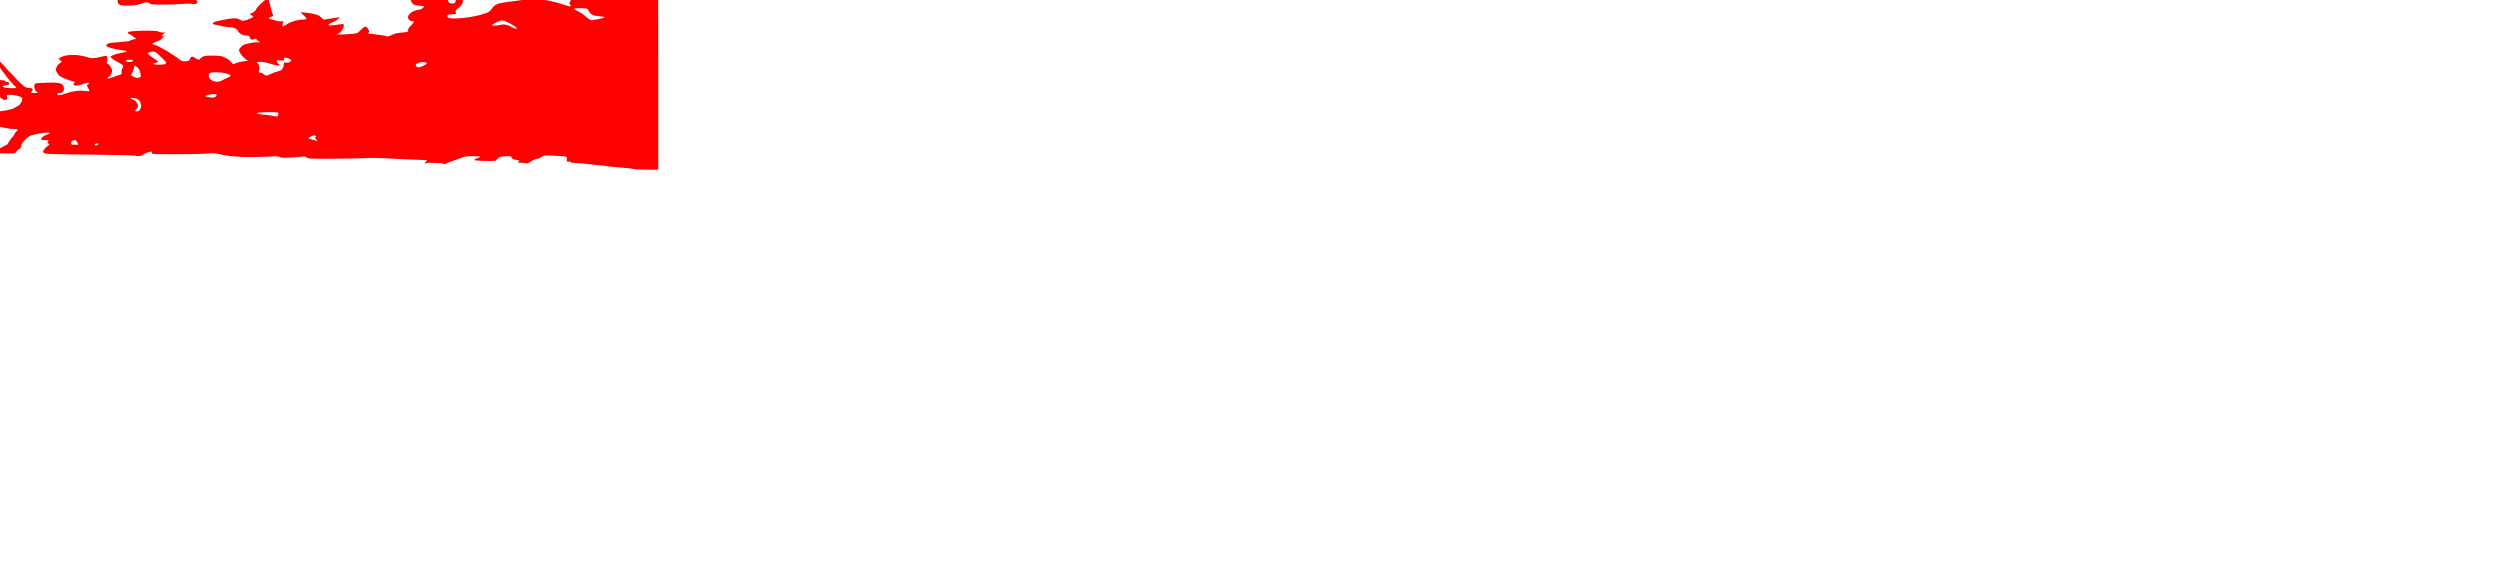 <?xml version="1.0" encoding="UTF-8" standalone="no"?>
<svg
   xmlns:dc="http://purl.org/dc/elements/1.1/"
   xmlns:cc="http://creativecommons.org/ns#"
   xmlns:rdf="http://www.w3.org/1999/02/22-rdf-syntax-ns#"
   xmlns:svg="http://www.w3.org/2000/svg"
   xmlns="http://www.w3.org/2000/svg"
   xmlns:sodipodi="http://sodipodi.sourceforge.net/DTD/sodipodi-0.dtd"
   xmlns:inkscape="http://www.inkscape.org/namespaces/inkscape"
   version="1.1"
   id="svg2"
   viewBox="0 0 4535.433 1062.992"
   height="300mm"
   width="1280mm"
   inkscape:version="0.91 r13725"
   sodipodi:docname="smashbackground.svg">
  <sodipodi:namedview
     pagecolor="#ffffff"
     bordercolor="#666666"
     borderopacity="1"
     objecttolerance="10"
     gridtolerance="10"
     guidetolerance="10"
     inkscape:pageopacity="0"
     inkscape:pageshadow="2"
     inkscape:window-width="1177"
     inkscape:window-height="469"
     id="namedview7"
     showgrid="false"
     inkscape:zoom="0.12832292"
     inkscape:cx="2839.6841"
     inkscape:cy="531.49606"
     inkscape:window-x="131"
     inkscape:window-y="240"
     inkscape:window-maximized="0"
     inkscape:current-layer="svg2" />
  <defs
     id="defs4" />
  <g
     transform="matrix(3.284,0,0,4.588,-6362.922,-2165.63)"
     id="layer1"
     style="fill:#ff0000">
    <path
       id="path3358"
       d="m 2287.699,538.837 c -0.743,-0.135 -3.848,-0.383 -6.9,-0.551 -3.053,-0.168 -9.465,-0.648 -14.25,-1.066 -4.785,-0.418 -9.814,-0.761 -11.175,-0.761 -1.569,-3e-4 -2.475,-0.119 -2.475,-0.324 0,-0.191 -0.46,-0.283 -1.125,-0.225 -1.097,0.096 -1.124,0.074 -1.081,-0.878 0.056,-1.23 0.241,-1.192 -6.963,-1.431 -5.365,-0.178 -5.782,-0.153 -6.75,0.41 -0.568,0.33 -1.829,0.696 -2.803,0.814 -0.998,0.121 -2.473,0.583 -3.377,1.059 -1.529,0.804 -1.717,0.832 -3.901,0.587 -1.263,-0.142 -2.477,-0.188 -2.698,-0.103 -0.221,0.085 -0.402,0.005 -0.402,-0.178 0,-0.183 0.135,-0.332 0.3,-0.332 0.165,0 0.3,-0.119 0.3,-0.264 0,-0.145 -0.814,-0.323 -1.808,-0.395 -1.459,-0.106 -1.901,-0.264 -2.29,-0.819 -0.459,-0.655 -0.627,-0.682 -3.517,-0.57 -2.353,0.092 -3.237,0.249 -3.935,0.701 -0.495,0.32 -0.979,0.693 -1.076,0.828 -0.227,0.316 -1.442,0.362 -7.399,0.283 -2.681,-0.035 -4.875,-0.182 -4.875,-0.326 0,-0.144 0.641,-0.425 1.425,-0.626 2.903,-0.743 2.646,-0.873 -1.766,-0.893 -3.772,-0.017 -4.745,0.081 -6.9,0.697 -1.38,0.395 -3.49,0.937 -4.69,1.205 -1.2,0.268 -2.72,0.703 -3.378,0.966 -0.864,0.346 -1.304,0.39 -1.584,0.158 -0.218,-0.181 -1.819,-0.333 -3.672,-0.347 -1.806,-0.014 -3.69,-0.045 -4.185,-0.068 -0.495,-0.023 -1.305,0.07 -1.8,0.206 l -0.9,0.247 0.695,-0.758 0.695,-0.758 -7.745,-0.193 c -4.26,-0.106 -10.715,-0.329 -14.345,-0.495 -3.63,-0.166 -8.625,-0.215 -11.1,-0.109 -2.475,0.106 -10.777,0.217 -18.45,0.247 -13.194,0.051 -14.004,0.023 -14.936,-0.514 -0.734,-0.423 -1.271,-0.515 -2.1,-0.361 -0.613,0.114 -3.476,0.298 -6.364,0.41 -4.1,0.159 -5.513,0.113 -6.45,-0.21 -0.962,-0.331 -2.299,-0.362 -6.75,-0.156 -10.344,0.479 -20.565,0.1 -26.533,-0.984 -2.181,-0.396 -3.416,-0.438 -6.6,-0.222 -2.154,0.146 -9.957,0.266 -17.338,0.267 -12.646,10e-4 -13.412,-0.029 -13.255,-0.524 0.108,-0.343 0.01,-0.525 -0.289,-0.525 -1.021,0 -3.71,0.712 -4.83,1.279 -1.095,0.554 -1.473,0.582 -4.5,0.338 -1.818,-0.147 -9.043,-0.293 -16.055,-0.325 -7.013,-0.032 -15.99,-0.113 -19.95,-0.181 -3.96,-0.068 -8.625,-0.143 -10.368,-0.167 -2.211,-0.031 -3.344,-0.173 -3.75,-0.472 -0.566,-0.416 -0.557,-0.454 0.318,-1.375 0.495,-0.521 1.373,-1.147 1.95,-1.391 0.979,-0.414 1.009,-0.466 0.45,-0.77 -0.896,-0.487 -0.902,-0.508 -0.278,-0.981 0.524,-0.397 0.38,-0.438 -1.547,-0.447 -1.169,-0.005 -2.213,-0.097 -2.32,-0.205 -0.421,-0.421 1.416,-1.643 2.889,-1.923 0.844,-0.16 1.667,-0.424 1.83,-0.587 0.475,-0.475 -3.168,-0.34 -7.219,0.269 -3.017,0.453 -3.921,0.716 -5.25,1.523 -2.191,1.332 -3.255,2.39 -3.255,3.234 0,0.538 -0.272,0.82 -1.125,1.169 -0.619,0.253 -1.354,0.752 -1.633,1.11 -0.488,0.624 -0.723,0.65 -6.05,0.65 -3.048,0 -5.654,-0.113 -5.792,-0.251 -0.429,-0.431 1.27,-1.602 2.641,-1.821 0.72,-0.115 1.581,-0.387 1.914,-0.604 0.332,-0.218 1.041,-0.491 1.575,-0.609 0.534,-0.117 0.971,-0.324 0.971,-0.46 0,-0.291 2.708,-3.006 2.999,-3.006 0.11,0 0.387,-0.349 0.615,-0.776 0.228,-0.427 0.824,-0.987 1.324,-1.245 0.838,-0.433 0.862,-0.488 0.311,-0.703 -0.329,-0.128 -1.611,-0.244 -2.848,-0.258 -3.568,-0.038 -12.63,-1.801 -14.679,-2.855 -0.529,-0.272 -1.454,-0.347 -2.946,-0.24 -1.77,0.128 -2.175,0.076 -2.175,-0.277 0,-0.849 1.177,-1.7 2.765,-1.997 3.142,-0.588 7.64,-1.262 10.425,-1.564 6.347,-0.686 6.845,-0.798 10.237,-2.287 1.134,-0.498 2.271,-2.152 1.988,-2.892 -0.221,-0.575 -2.356,-1.075 -5.564,-1.303 -2.728,-0.194 -3.489,0.054 -2.782,0.905 0.227,0.273 0.217,0.486 -0.034,0.737 -0.742,0.742 -2.875,0.227 -3.976,-0.962 -0.364,-0.393 -1.167,-0.774 -1.865,-0.886 -0.987,-0.158 -1.263,-0.345 -1.418,-0.962 -0.106,-0.421 -0.113,-0.894 -0.015,-1.052 0.097,-0.157 -0.017,-0.286 -0.254,-0.286 -0.237,0 -0.609,-0.215 -0.827,-0.477 -0.31,-0.373 -0.726,-0.436 -1.913,-0.288 -1.074,0.134 -1.683,0.068 -2.087,-0.227 -0.627,-0.459 -0.424,-1.108 0.347,-1.108 0.411,0 0.396,-0.071 -0.093,-0.44 -0.534,-0.404 -0.442,-0.441 1.125,-0.45 0.939,-0.005 1.791,-0.145 1.893,-0.31 0.102,-0.165 -0.063,-0.3 -0.366,-0.3 -0.513,0 -1,-0.437 -1.734,-1.554 -0.165,-0.251 -0.691,-1.05 -1.169,-1.776 -0.478,-0.726 -1.22,-1.743 -1.65,-2.26 -1.342,-1.615 -2.237,-2.848 -2.662,-3.667 -0.225,-0.434 -0.716,-1.195 -1.089,-1.691 -1.379,-1.829 -1.587,-4.052 -0.379,-4.052 0.726,0 3.772,3.028 4.73,4.703 0.53,0.927 1.561,2.307 2.29,3.066 0.729,0.76 1.822,2.031 2.428,2.826 0.606,0.795 1.527,1.709 2.046,2.03 0.519,0.322 1.036,0.952 1.149,1.402 0.276,1.1 0.615,1.263 2.632,1.268 0.949,0.002 1.725,0.131 1.725,0.286 0,0.155 0.505,0.324 1.123,0.375 0.769,0.064 1.153,0.253 1.219,0.601 0.079,0.415 -0.237,0.546 -1.722,0.714 -3.454,0.391 -1.775,1.097 2.756,1.159 1.609,0.022 2.918,-0.032 2.909,-0.12 -0.01,-0.088 -1.035,-0.903 -2.28,-1.81 -3.332,-2.429 -9.403,-8.644 -9.403,-9.627 0,-0.15 0.338,-0.273 0.75,-0.273 0.412,0 0.75,0.13 0.75,0.289 0,0.159 0.799,0.831 1.776,1.495 0.977,0.663 2.225,1.626 2.775,2.139 0.55,0.513 1.54,1.278 2.2,1.699 0.66,0.421 1.843,1.3 2.628,1.952 1.43,1.188 3.44,2.626 3.672,2.626 0.068,0 0.621,0.338 1.228,0.75 0.797,0.541 1.504,0.75 2.539,0.75 0.788,0 1.647,0.082 1.908,0.182 0.601,0.231 0.617,0.982 0.024,1.209 -1.084,0.416 -0.273,0.705 1.875,0.669 1.548,-0.026 1.997,-0.101 1.343,-0.225 -1.556,-0.294 -2.574,-2.952 -1.343,-3.509 0.289,-0.131 3.09,-0.294 6.225,-0.362 7.904,-0.172 9.652,0.288 9.614,2.532 -0.017,1.012 -0.985,1.593 -2.664,1.599 -0.784,0.003 -1.111,0.124 -1.026,0.379 0.209,0.636 1.232,0.588 4.565,-0.215 4.139,-0.997 7.559,-1.334 10.699,-1.052 1.382,0.124 2.564,0.179 2.625,0.122 0.062,-0.057 -0.242,-0.525 -0.675,-1.039 -0.96,-1.141 -0.971,-1.312 -0.112,-1.712 0.605,-0.282 0.62,-0.336 0.149,-0.528 -0.289,-0.118 -1.581,0.07 -2.87,0.418 -3.761,1.015 -6.574,0.768 -4.932,-0.432 0.461,-0.337 0.383,-0.403 -0.675,-0.572 -2.004,-0.32 -5.932,-1.429 -7.083,-1.998 -1.45,-0.717 -2.703,-2.219 -2.425,-2.907 0.426,-1.056 1.156,-1.817 2.241,-2.334 l 1.108,-0.529 -0.968,-0.596 -0.968,-0.596 1.308,-0.577 c 2.739,-1.208 9.656,-1.255 14.292,-0.097 2.375,0.593 4.503,0.57 7.864,-0.087 2.368,-0.463 3.569,-0.466 3.392,-0.008 -0.025,0.064 0.053,0.371 0.172,0.681 0.121,0.316 0.051,0.829 -0.158,1.165 -0.304,0.486 -0.298,0.649 0.028,0.856 0.221,0.14 0.56,0.257 0.752,0.26 0.192,0.002 0.765,0.53 1.274,1.171 0.893,1.127 0.909,1.202 0.489,2.208 -0.274,0.656 -0.774,1.182 -1.349,1.42 -0.502,0.208 -0.913,0.512 -0.913,0.676 0,0.342 0.706,0.23 4.05,-0.641 1.32,-0.344 2.717,-0.7 3.104,-0.79 0.563,-0.132 0.669,-0.306 0.528,-0.866 -0.115,-0.457 0.032,-0.965 0.421,-1.459 0.328,-0.417 0.597,-0.896 0.597,-1.065 0,-0.168 -0.709,-0.574 -1.575,-0.901 -3.133,-1.183 -5.661,-2.447 -5.48,-2.741 0.287,-0.464 3.026,-1.155 6.005,-1.515 1.485,-0.179 2.808,-0.433 2.94,-0.564 0.132,-0.131 -0.813,-0.326 -2.1,-0.434 -3.264,-0.273 -7.899,-1.086 -8.765,-1.537 l -0.726,-0.378 0.823,-0.539 c 0.674,-0.441 1.784,-0.58 6.126,-0.761 2.916,-0.122 5.708,-0.385 6.203,-0.583 0.495,-0.198 1.575,-0.459 2.4,-0.579 l 1.5,-0.218 -0.9,-0.35 c -0.495,-0.192 -1.103,-0.486 -1.35,-0.652 -0.543,-0.365 -1.444,-0.783 -2.228,-1.035 -0.5,-0.16 -0.52,-0.242 -0.15,-0.608 0.585,-0.576 15.678,-0.773 16.684,-0.218 0.36,0.199 1.373,0.371 2.25,0.381 l 1.595,0.019 -0.975,0.485 c -1.136,0.566 -1.257,0.968 -0.3,0.997 l 0.675,0.02 -0.675,0.326 c -0.371,0.179 -0.675,0.424 -0.675,0.543 0,0.266 -1.193,0.746 -3,1.207 -0.743,0.19 -1.619,0.488 -1.947,0.663 -0.512,0.273 -0.34,0.371 1.2,0.686 2.301,0.47 10.31,3.891 13.643,5.827 0.716,0.416 1.583,0.607 2.751,0.607 2.111,0 2.627,-0.19 2.97,-1.091 0.34,-0.894 1.372,-0.932 2.984,-0.109 1.216,0.62 2.4,0.791 2.4,0.346 0,-0.14 0.57,-0.511 1.267,-0.825 1.072,-0.483 1.962,-0.568 5.775,-0.552 3.984,0.017 4.77,0.106 6.768,0.773 2.067,0.689 2.84,1.129 4.101,2.333 0.383,0.366 0.636,0.356 1.841,-0.077 0.768,-0.275 2.612,-0.606 4.097,-0.735 l 2.7,-0.234 -1.545,-0.804 c -1.473,-0.767 -3.405,-2.691 -3.405,-3.391 0,-0.439 1.134,-1.455 2.255,-2.02 0.904,-0.456 6.042,-1.204 7.581,-1.103 1.695,0.111 2.063,-0.038 1.024,-0.415 -0.544,-0.197 -1.102,-0.54 -1.239,-0.762 -0.201,-0.325 -0.457,-0.335 -1.32,-0.05 -1.172,0.387 -2.3,0.039 -2.3,-0.709 0,-0.484 -0.914,-0.762 -2.55,-0.777 -1.535,-0.014 -3.562,-0.932 -4.198,-1.902 -0.552,-0.842 -2.487,-1.395 -4.892,-1.397 -1.205,-9e-4 -4.172,-0.39 -8.107,-1.064 -1.55,-0.265 -0.691,-0.928 1.689,-1.302 8.749,-1.374 10.742,-1.444 12.832,-0.452 1.097,0.521 2.034,0.446 4.777,-0.379 2.836,-0.854 2.844,-0.861 1.5,-1.434 l -1.2,-0.512 1.498,-0.503 c 1.002,-0.337 1.694,-0.801 2.089,-1.403 0.725,-1.105 5.136,-4.05 6.066,-4.05 0.769,0 1.147,0.583 1.798,2.775 0.249,0.84 0.712,2.009 1.027,2.597 0.315,0.588 0.573,1.155 0.573,1.261 0,0.105 -0.54,0.277 -1.2,0.383 -0.66,0.106 -1.2,0.325 -1.2,0.488 0,0.163 0.053,0.296 0.117,0.296 0.064,0 1.438,0.272 3.052,0.604 1.753,0.361 3.35,0.526 3.965,0.411 0.97,-0.182 1.01,-0.157 0.698,0.426 -0.452,0.844 -0.417,1.559 0.076,1.559 0.224,0 1.203,-0.402 2.175,-0.892 1.925,-0.972 6.026,-1.805 8.892,-1.807 2.53,-0.001 2.317,-0.532 -0.966,-2.415 -0.819,-0.47 -0.171,-0.522 2.991,-0.243 4.732,0.417 6.249,0.762 7.839,1.783 l 1.447,0.929 4.161,-0.477 c 2.288,-0.262 4.35,-0.475 4.582,-0.473 0.706,0.006 -2.095,1.469 -3.736,1.952 -3.591,1.056 -2.998,1.577 1.255,1.104 1.776,-0.198 3.612,-0.359 4.078,-0.359 0.796,0 0.837,0.06 0.659,0.975 -0.218,1.118 -1.674,2.465 -3.033,2.805 l -0.902,0.225 0.9,0.107 c 0.495,0.059 3.063,-0.003 5.708,-0.138 4.758,-0.242 4.822,-0.254 6.15,-1.202 3.103,-2.214 3.64,-2.276 4.922,-0.559 0.517,0.693 0.543,0.857 0.174,1.085 -0.24,0.148 -0.372,0.322 -0.294,0.386 0.078,0.064 2.186,0.272 4.684,0.462 2.499,0.19 4.888,0.477 5.311,0.637 0.594,0.226 1.262,0.118 2.957,-0.476 1.621,-0.569 3.086,-0.819 5.639,-0.962 3.339,-0.188 3.448,-0.215 3.38,-0.863 -0.053,-0.502 0.341,-0.973 1.575,-1.884 0.905,-0.669 1.645,-1.346 1.645,-1.506 0,-0.16 -0.458,-0.291 -1.017,-0.291 -1.388,0 -2.431,-0.871 -2.19,-1.831 0.271,-1.078 2.948,-2.34 5.467,-2.575 1.452,-0.136 2.23,-0.373 2.781,-0.847 l 0.765,-0.658 -2.697,-0.154 c -1.483,-0.085 -2.983,-0.307 -3.332,-0.494 -1.672,-0.895 -2.481,-3.603 -1.58,-5.286 0.27,-0.504 1.207,-1.167 2.583,-1.829 2.048,-0.985 2.732,-1.639 2.353,-2.253 -0.245,-0.396 3.996,-0.337 5.125,0.071 1.223,0.442 1.956,0.242 4.342,-1.188 1.75,-1.049 2.219,-1.187 4.575,-1.348 1.444,-0.099 2.625,-0.134 2.625,-0.078 0,0.056 -0.202,0.488 -0.448,0.96 -1.041,1.995 -0.443,3.362 1.939,4.431 1.815,0.815 1.838,0.84 1.389,1.526 -0.41,0.626 -0.409,0.716 0.01,0.875 0.255,0.098 0.735,0.178 1.067,0.178 0.686,0 2.255,0.999 2.99,1.904 0.797,0.981 -0.017,2.278 -2.174,3.463 -1.503,0.826 -1.726,1.054 -1.48,1.513 0.423,0.791 0.13,0.919 -2.103,0.919 -2.238,0 -3.099,0.485 -2.194,1.235 1.298,1.076 14.081,0.106 20.63,-1.567 2.069,-0.528 2.584,-0.798 3.676,-1.921 1.582,-1.628 3.062,-2.083 8.351,-2.57 10.273,-0.946 10.804,-1.02 10.701,-1.483 -0.368,-1.654 -2.635,-2.324 -9.136,-2.698 -6.338,-0.365 -8.067,-0.718 -8.454,-1.727 -0.285,-0.744 0.453,-1.236 2.398,-1.601 2.229,-0.418 5.447,-0.191 11.019,0.779 6.264,1.09 9.822,2.943 9.822,5.117 0,0.24 0.169,0.439 0.375,0.443 2.888,0.051 9.666,1.038 13.493,1.964 2.595,0.628 4.811,1.05 4.923,0.937 0.113,-0.113 -0.022,-0.455 -0.298,-0.76 -0.472,-0.522 -0.465,-0.604 0.121,-1.349 l 0.624,-0.794 -0.77,-0.351 c -0.423,-0.193 -0.77,-0.57 -0.77,-0.838 0,-0.832 3.051,-3.952 4.457,-4.559 l 1.307,-0.564 -0.52,-0.794 -0.52,-0.794 3.263,0.198 c 3.569,0.216 3.198,0.321 8.039,-2.271 1.124,-0.602 1.258,-0.61 3,-0.177 1.419,0.352 3.321,0.433 8.574,0.363 3.712,-0.049 7.526,-0.182 8.475,-0.295 1.209,-0.144 1.725,-0.103 1.725,0.136 0,0.739 1.208,1.541 2.325,1.544 0.619,10e-4 2.475,0.471 4.125,1.044 1.65,0.573 3.236,1.044 3.525,1.047 0.289,0.003 0.525,0.132 0.525,0.286 0,0.154 0.27,0.365 0.6,0.47 0.596,0.189 0.6,0.454 0.6,36.62 l 0,36.43 -6.075,-0.038 c -3.341,-0.021 -6.683,-0.148 -7.425,-0.283 z m -295.866,-9.826 c 0.094,-0.286 -0.143,-0.37 -0.854,-0.3 -0.541,0.053 -1.043,0.275 -1.114,0.493 -0.094,0.286 0.143,0.37 0.854,0.3 0.541,-0.053 1.043,-0.275 1.114,-0.493 z m -11.545,-0.579 c -0.742,-1.166 -0.905,-1.232 -2.218,-0.899 -0.95,0.241 -1.171,0.432 -1.171,1.011 0,0.678 0.096,0.714 1.957,0.714 l 1.957,0 -0.525,-0.825 z m 132.136,-1.202 c -0.832,-0.516 -1.079,-0.973 -0.525,-0.973 0.601,0 0.28,-0.54 -0.426,-0.717 -0.703,-0.177 -3.725,0.866 -3.413,1.178 0.151,0.151 3.945,0.948 4.739,0.996 0.247,0.015 0.079,-0.203 -0.375,-0.484 z m -21.208,-9.705 c 0.186,-0.348 0.224,-0.746 0.085,-0.886 -0.427,-0.427 -11.232,-0.352 -11.665,0.081 -0.302,0.302 0.84,0.489 4.063,0.667 1.567,0.087 3.525,0.277 4.35,0.423 2.418,0.429 2.803,0.394 3.167,-0.286 z m -76.238,-2.339 c 0.749,-1.052 0.757,-1.221 0.123,-2.552 -0.57,-1.196 -1.333,-1.566 -3.82,-1.853 -1.91,-0.22 -2.22,0.261 -0.363,0.563 1.302,0.211 2.88,1.584 2.88,2.506 0,0.409 -0.308,0.895 -0.75,1.185 -1.033,0.677 -0.939,1.022 0.28,1.022 0.794,0 1.171,-0.199 1.65,-0.871 z m 41.564,-4.88 c 1.01,-0.46 0.811,-0.974 -0.425,-1.095 -1.269,-0.124 -5.119,0.521 -5.119,0.859 0,0.142 0.776,0.307 1.725,0.366 0.949,0.059 2.022,0.134 2.386,0.165 0.363,0.031 1.008,-0.102 1.433,-0.295 z m 3.823,-6.536 c 0.706,-0.323 2.064,-0.801 3.019,-1.061 0.955,-0.26 1.657,-0.602 1.56,-0.758 -0.746,-1.208 -10.636,-1.923 -11.717,-0.847 -0.389,0.387 -0.436,0.682 -0.213,1.35 0.574,1.724 4.809,2.482 7.352,1.317 z m -45.488,-1.223 c 0.588,-0.224 0.727,-0.403 0.493,-0.637 -0.179,-0.179 -0.254,-0.511 -0.167,-0.739 0.087,-0.227 -0.01,-0.413 -0.205,-0.413 -0.2,0 -0.292,-0.188 -0.204,-0.418 0.169,-0.44 -0.698,-1.376 -1.802,-1.944 -0.829,-0.427 -1.295,-0.43 -1.295,-0.008 0,0.54 -0.993,2.496 -1.44,2.836 -0.54,0.411 -0.036,0.859 1.44,1.28 1.412,0.403 2.203,0.414 3.179,0.043 z m 72.403,-1.312 c 1.103,-0.398 2.671,-0.819 3.486,-0.935 2.244,-0.321 3.377,-1.126 3.489,-2.48 0.092,-1.103 0.101,-1.111 1.341,-1.034 1.47,0.091 2.801,-0.345 2.801,-0.919 0,-0.242 -0.616,-0.548 -1.523,-0.757 -2.094,-0.483 -2.377,-0.449 -2.377,0.29 0,0.598 -0.116,0.632 -1.725,0.492 -0.949,-0.082 -1.893,-0.09 -2.098,-0.018 -0.525,0.186 0.051,1.189 0.822,1.433 0.33,0.105 0.6,0.326 0.6,0.492 0,0.384 -2.238,0.108 -6.033,-0.744 -3.395,-0.763 -7.662,-0.781 -6.223,-0.028 0.914,0.479 1.278,1.571 0.876,2.628 -0.337,0.887 -0.171,1.101 0.855,1.103 0.426,9e-4 1.18,0.261 1.675,0.578 1.192,0.764 1.663,0.752 4.032,-0.103 z m 83.868,-3.118 c 0.825,-0.287 1.683,-0.637 1.907,-0.778 1.131,-0.71 -2.243,-1.077 -4.187,-0.454 -0.561,0.18 -1.194,0.38 -1.408,0.446 -0.293,0.09 -0.309,0.267 -0.065,0.724 0.406,0.759 1.69,0.781 3.752,0.063 z m -142.275,-0.816 c 0.289,-0.114 0.525,-0.306 0.525,-0.429 0,-0.445 -4.976,-3.942 -6.078,-4.273 -1.27,-0.38 -3.85,-0.028 -4.039,0.552 -0.061,0.189 1.205,0.979 2.813,1.756 l 2.925,1.414 -0.995,0.418 c -0.547,0.23 -1.351,0.439 -1.786,0.464 -0.509,0.029 -0.309,0.127 0.559,0.274 1.499,0.254 5.259,0.145 6.075,-0.176 z m -18.45,-0.931 c 1.299,-0.348 0.658,-0.711 -1.257,-0.711 -2.703,0 -2.987,0.77 -0.318,0.861 0.495,0.017 1.204,-0.051 1.575,-0.15 z m 212.464,-13.419 c -0.691,-0.642 -6.003,-2.666 -7.417,-2.826 -0.92,-0.104 -1.927,0.088 -3.6,0.687 -1.278,0.457 -2.451,0.948 -2.608,1.089 -0.4,0.362 3.293,0.31 4.935,-0.069 1.576,-0.364 4.332,0.058 6,0.919 0.578,0.298 1.518,0.557 2.089,0.575 0.891,0.028 0.977,-0.026 0.6,-0.376 z m 45.272,-3.362 c 1.754,-0.259 3.298,-0.578 3.432,-0.708 0.134,-0.131 -1.014,-0.314 -2.55,-0.407 -4.208,-0.256 -5.051,-0.596 -6.78,-2.735 -0.317,-0.393 -1.07,-0.479 -4.185,-0.479 -2.138,0 -3.674,0.113 -3.513,0.258 0.157,0.142 1.34,0.636 2.63,1.097 1.29,0.462 2.64,1.069 3,1.349 1.073,0.835 3.608,2.095 4.214,2.095 0.31,0 1.999,-0.212 3.752,-0.471 z m -79.175,-6.563 c 0.198,-0.238 0.316,-0.745 0.262,-1.125 -0.085,-0.598 -0.295,-0.704 -1.555,-0.784 -1.473,-0.094 -2.593,0.465 -2.593,1.293 0,0.913 3.216,1.423 3.886,0.616 z m -185.268,0.913 c -0.512,-0.228 -1.009,-0.712 -1.105,-1.076 -0.566,-2.166 1.573,-2.765 10.136,-2.84 4.416,-0.039 5.35,-0.133 6.965,-0.704 1.187,-0.42 2.573,-0.66 3.81,-0.66 1.07,0 2.66,-0.154 3.534,-0.342 1.2,-0.258 2.289,-0.255 4.44,0.013 1.567,0.195 3.426,0.425 4.131,0.511 0.705,0.086 1.212,0.267 1.129,0.403 -0.179,0.29 2.354,0.518 6.74,0.607 1.732,0.035 3.187,0.099 3.232,0.143 0.231,0.223 -0.361,1.066 -0.86,1.224 -0.733,0.233 -0.733,0.65 0,0.882 0.315,0.1 0.65,0.383 0.744,0.63 0.275,0.718 -1.147,1.075 -3.23,0.811 -1.01,-0.128 -3.051,-0.122 -4.536,0.012 -1.485,0.134 -6.075,0.261 -10.2,0.281 -6.656,0.033 -7.614,-0.023 -8.514,-0.497 -1.134,-0.597 -2.235,-0.539 -4.836,0.257 -2.271,0.695 -10.257,0.932 -11.581,0.344 z m 255.838,-10.823 c -0.893,-0.279 -1.589,-0.319 -2.248,-0.13 -2.048,0.587 -3.656,0.062 -2.468,-0.807 0.489,-0.357 0.462,-0.406 -0.329,-0.585 -2.791,-0.632 -3.209,-0.79 -2.788,-1.056 0.235,-0.148 0.883,-0.272 1.44,-0.275 0.558,-0.003 1.975,-0.364 3.15,-0.804 1.857,-0.695 2.705,-0.817 6.487,-0.931 4.183,-0.126 4.373,-0.106 4.947,0.527 l 0.596,0.659 -0.926,0.797 c -1.599,1.377 -2.518,1.981 -3.812,2.506 -1.508,0.611 -2.338,0.631 -4.048,0.098 z m 38.354,-0.963 c -2.936,-0.452 -5.097,-1.233 -6.194,-2.239 -0.598,-0.548 -0.887,-0.565 -5.25,-0.299 -2.673,0.163 -5.375,0.172 -6.417,0.022 -0.99,-0.143 -3.42,-0.399 -5.4,-0.568 -4.229,-0.362 -5.184,-0.564 -4.6,-0.974 0.263,-0.185 -0.091,-0.234 -1.033,-0.144 -1.208,0.115 -1.484,0.042 -1.754,-0.462 -0.249,-0.465 -0.21,-0.709 0.171,-1.089 0.4,-0.398 1.15,-0.489 4.004,-0.484 3.154,0.005 3.788,0.102 6.212,0.947 2.859,0.997 6.138,1.397 8.55,1.044 2.256,-0.33 1.531,-0.788 -1.5,-0.948 -2.912,-0.153 -3.594,-0.542 -1.748,-0.995 2.822,-0.693 3.248,-0.859 3.248,-1.261 0,-0.728 -1.277,-0.809 -4.381,-0.28 -3.323,0.567 -5.498,0.466 -9.219,-0.428 -2.769,-0.666 -3.262,-1.011 -2.258,-1.583 0.476,-0.271 1.884,-0.41 4.307,-0.426 3.017,-0.019 4.037,-0.156 6.3,-0.842 3.664,-1.111 7.165,-1.309 11.4,-0.645 1.815,0.285 3.751,0.705 4.302,0.934 0.972,0.404 0.996,0.456 0.793,1.696 -0.115,0.703 -0.229,1.414 -0.252,1.579 -0.042,0.294 1.962,0.286 3.332,-0.014 0.579,-0.127 0.675,-0.024 0.675,0.724 0,0.807 -0.103,0.887 -1.398,1.081 -0.769,0.115 -1.747,0.349 -2.175,0.52 l -0.777,0.31 0.75,0.241 c 0.412,0.132 1.391,0.327 2.175,0.433 l 1.425,0.192 0,2.232 c 0,1.227 -0.101,2.216 -0.225,2.197 -0.124,-0.019 -1.503,-0.231 -3.064,-0.472 z"
       style="fill:#ff0000"
       inkscape:connector-curvature="0" />
  </g>
</svg>
